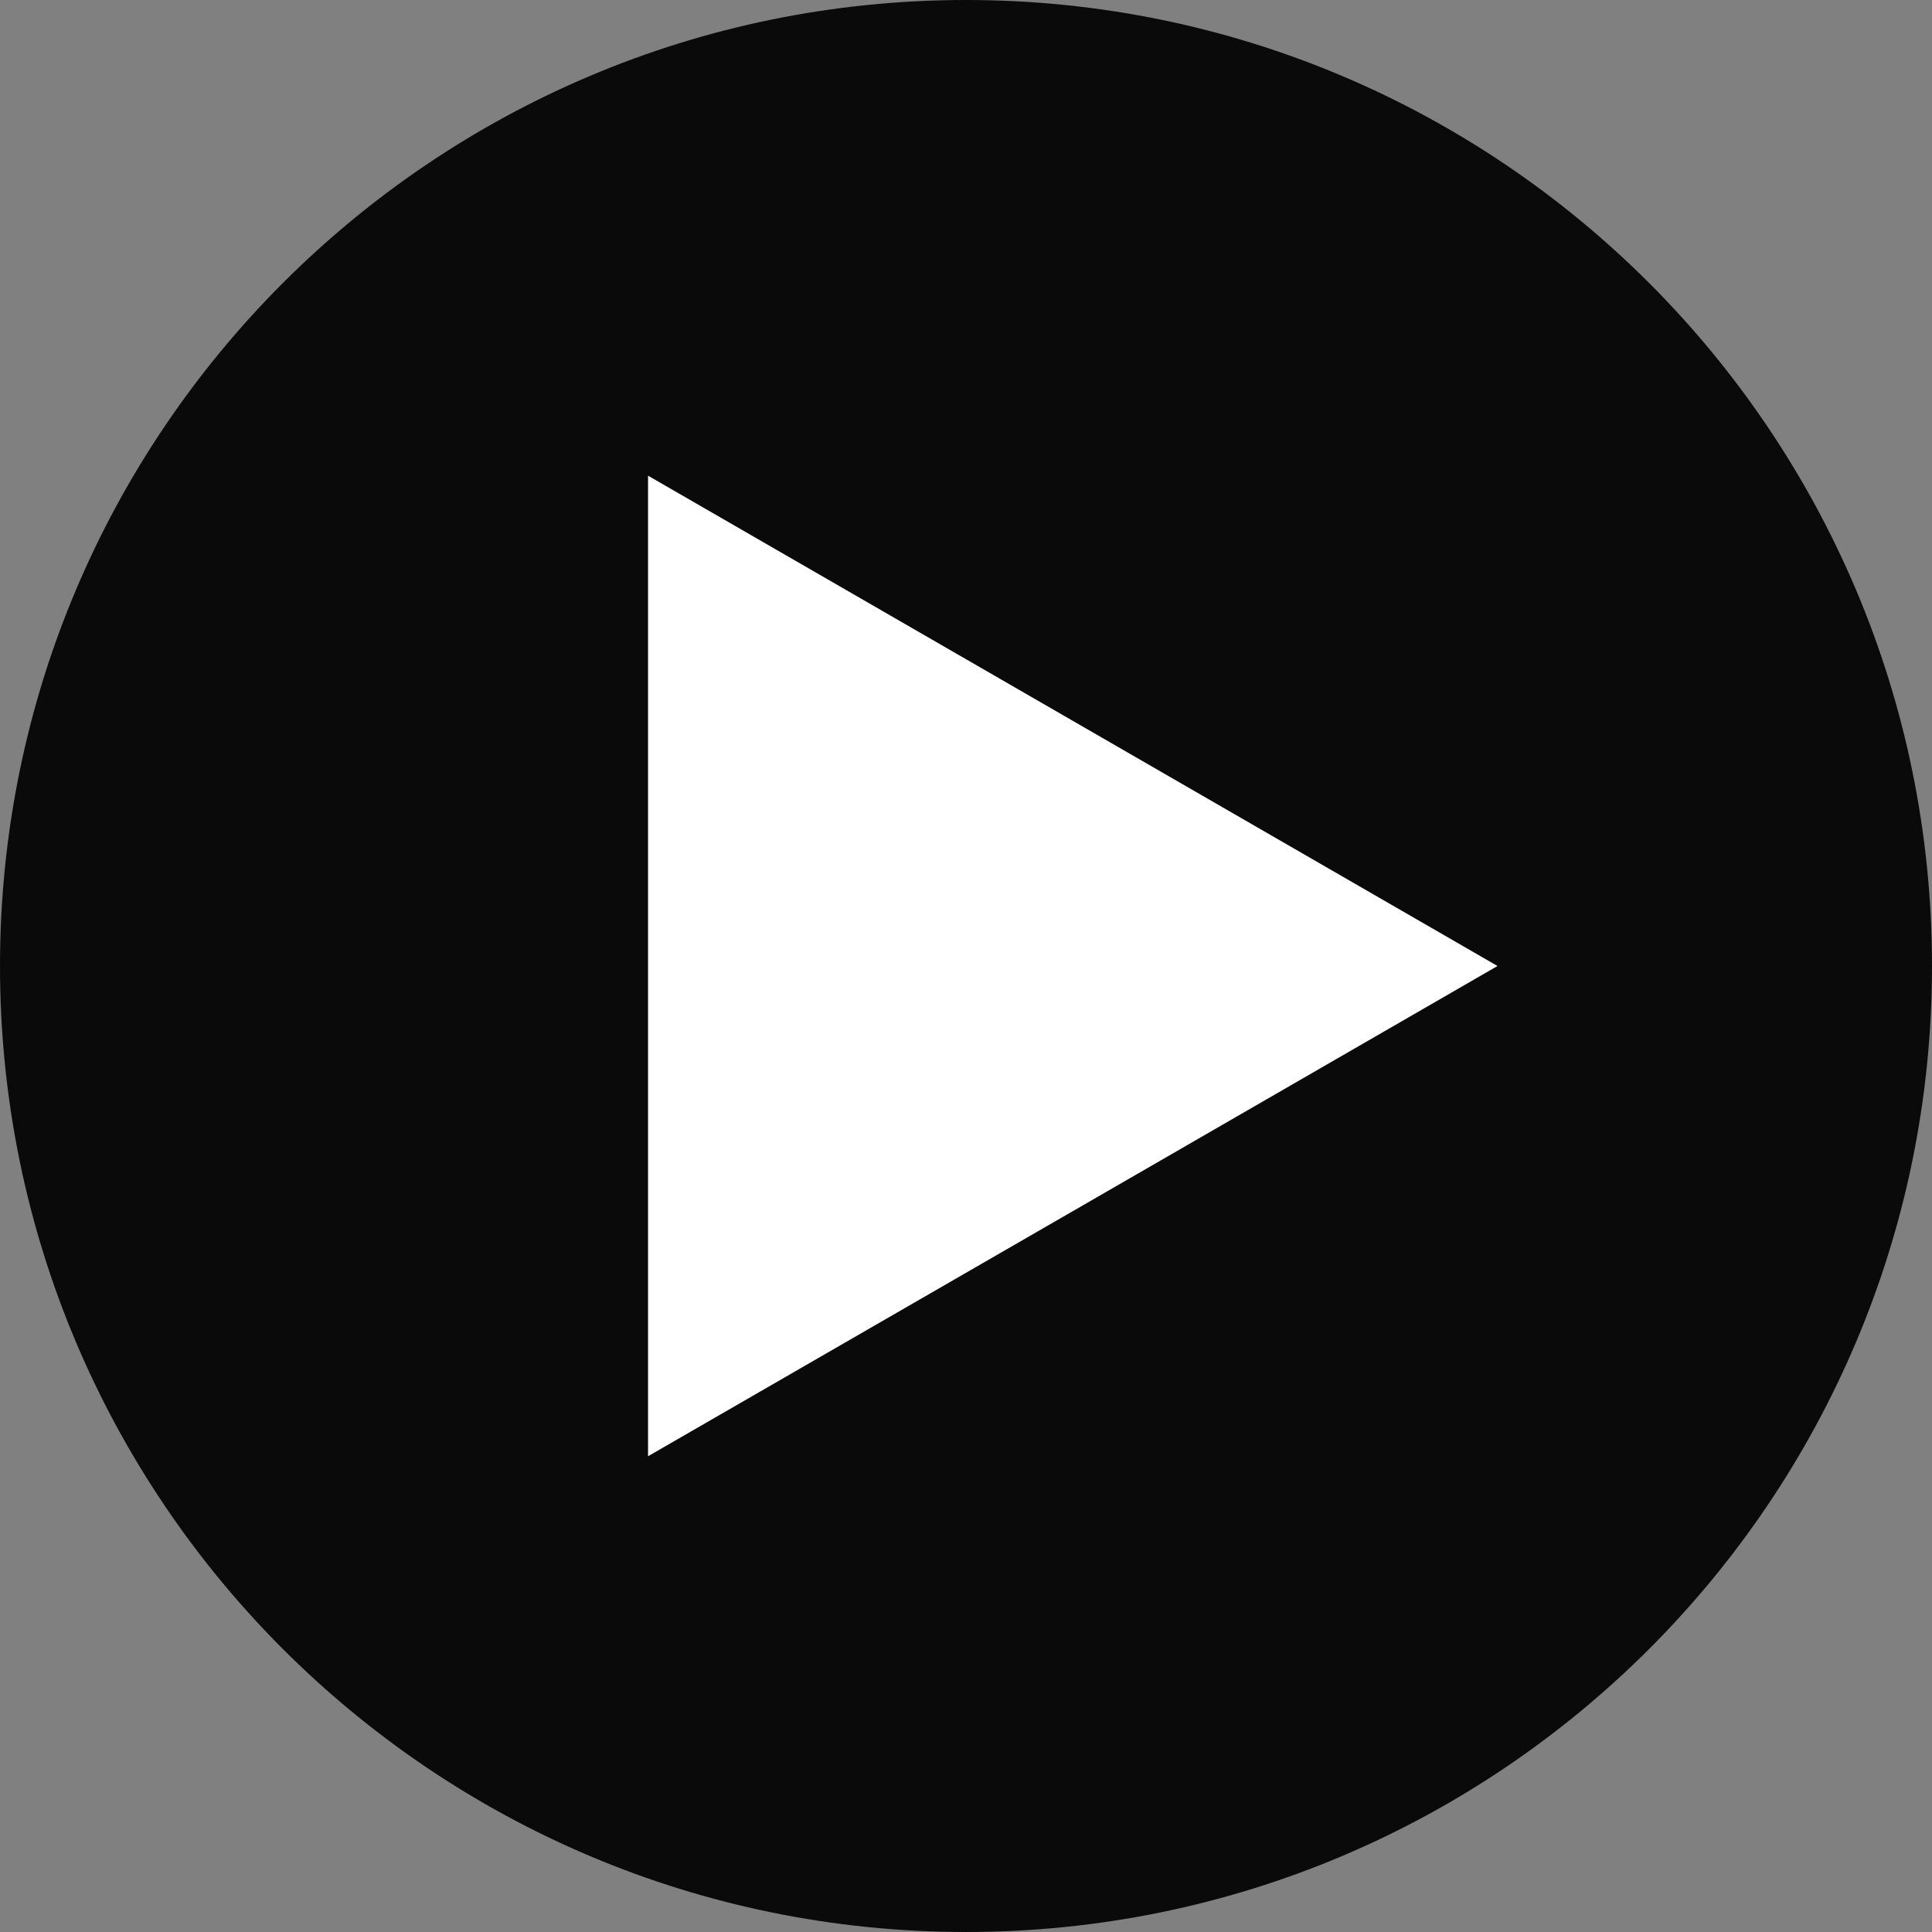 <svg width="28" height="28" viewBox="0 0 28 28" fill="none" xmlns="http://www.w3.org/2000/svg">
<rect x="0" y="0" width="28" height="28" fill="#808080" stroke="none"/>
<path d="M14 28C21.732 28 28 21.732 28 14C28 6.268 21.732 0 14 0C6.268 0 0 6.268 0 14C0 21.732 6.268 28 14 28Z" fill="#0A0A0A"/>
<path fill-rule="evenodd" clip-rule="evenodd" d="M21.703 14L15.548 10.447L9.392 6.894V14V21.105L15.548 17.553L21.703 14Z" fill="white"/>
</svg>
